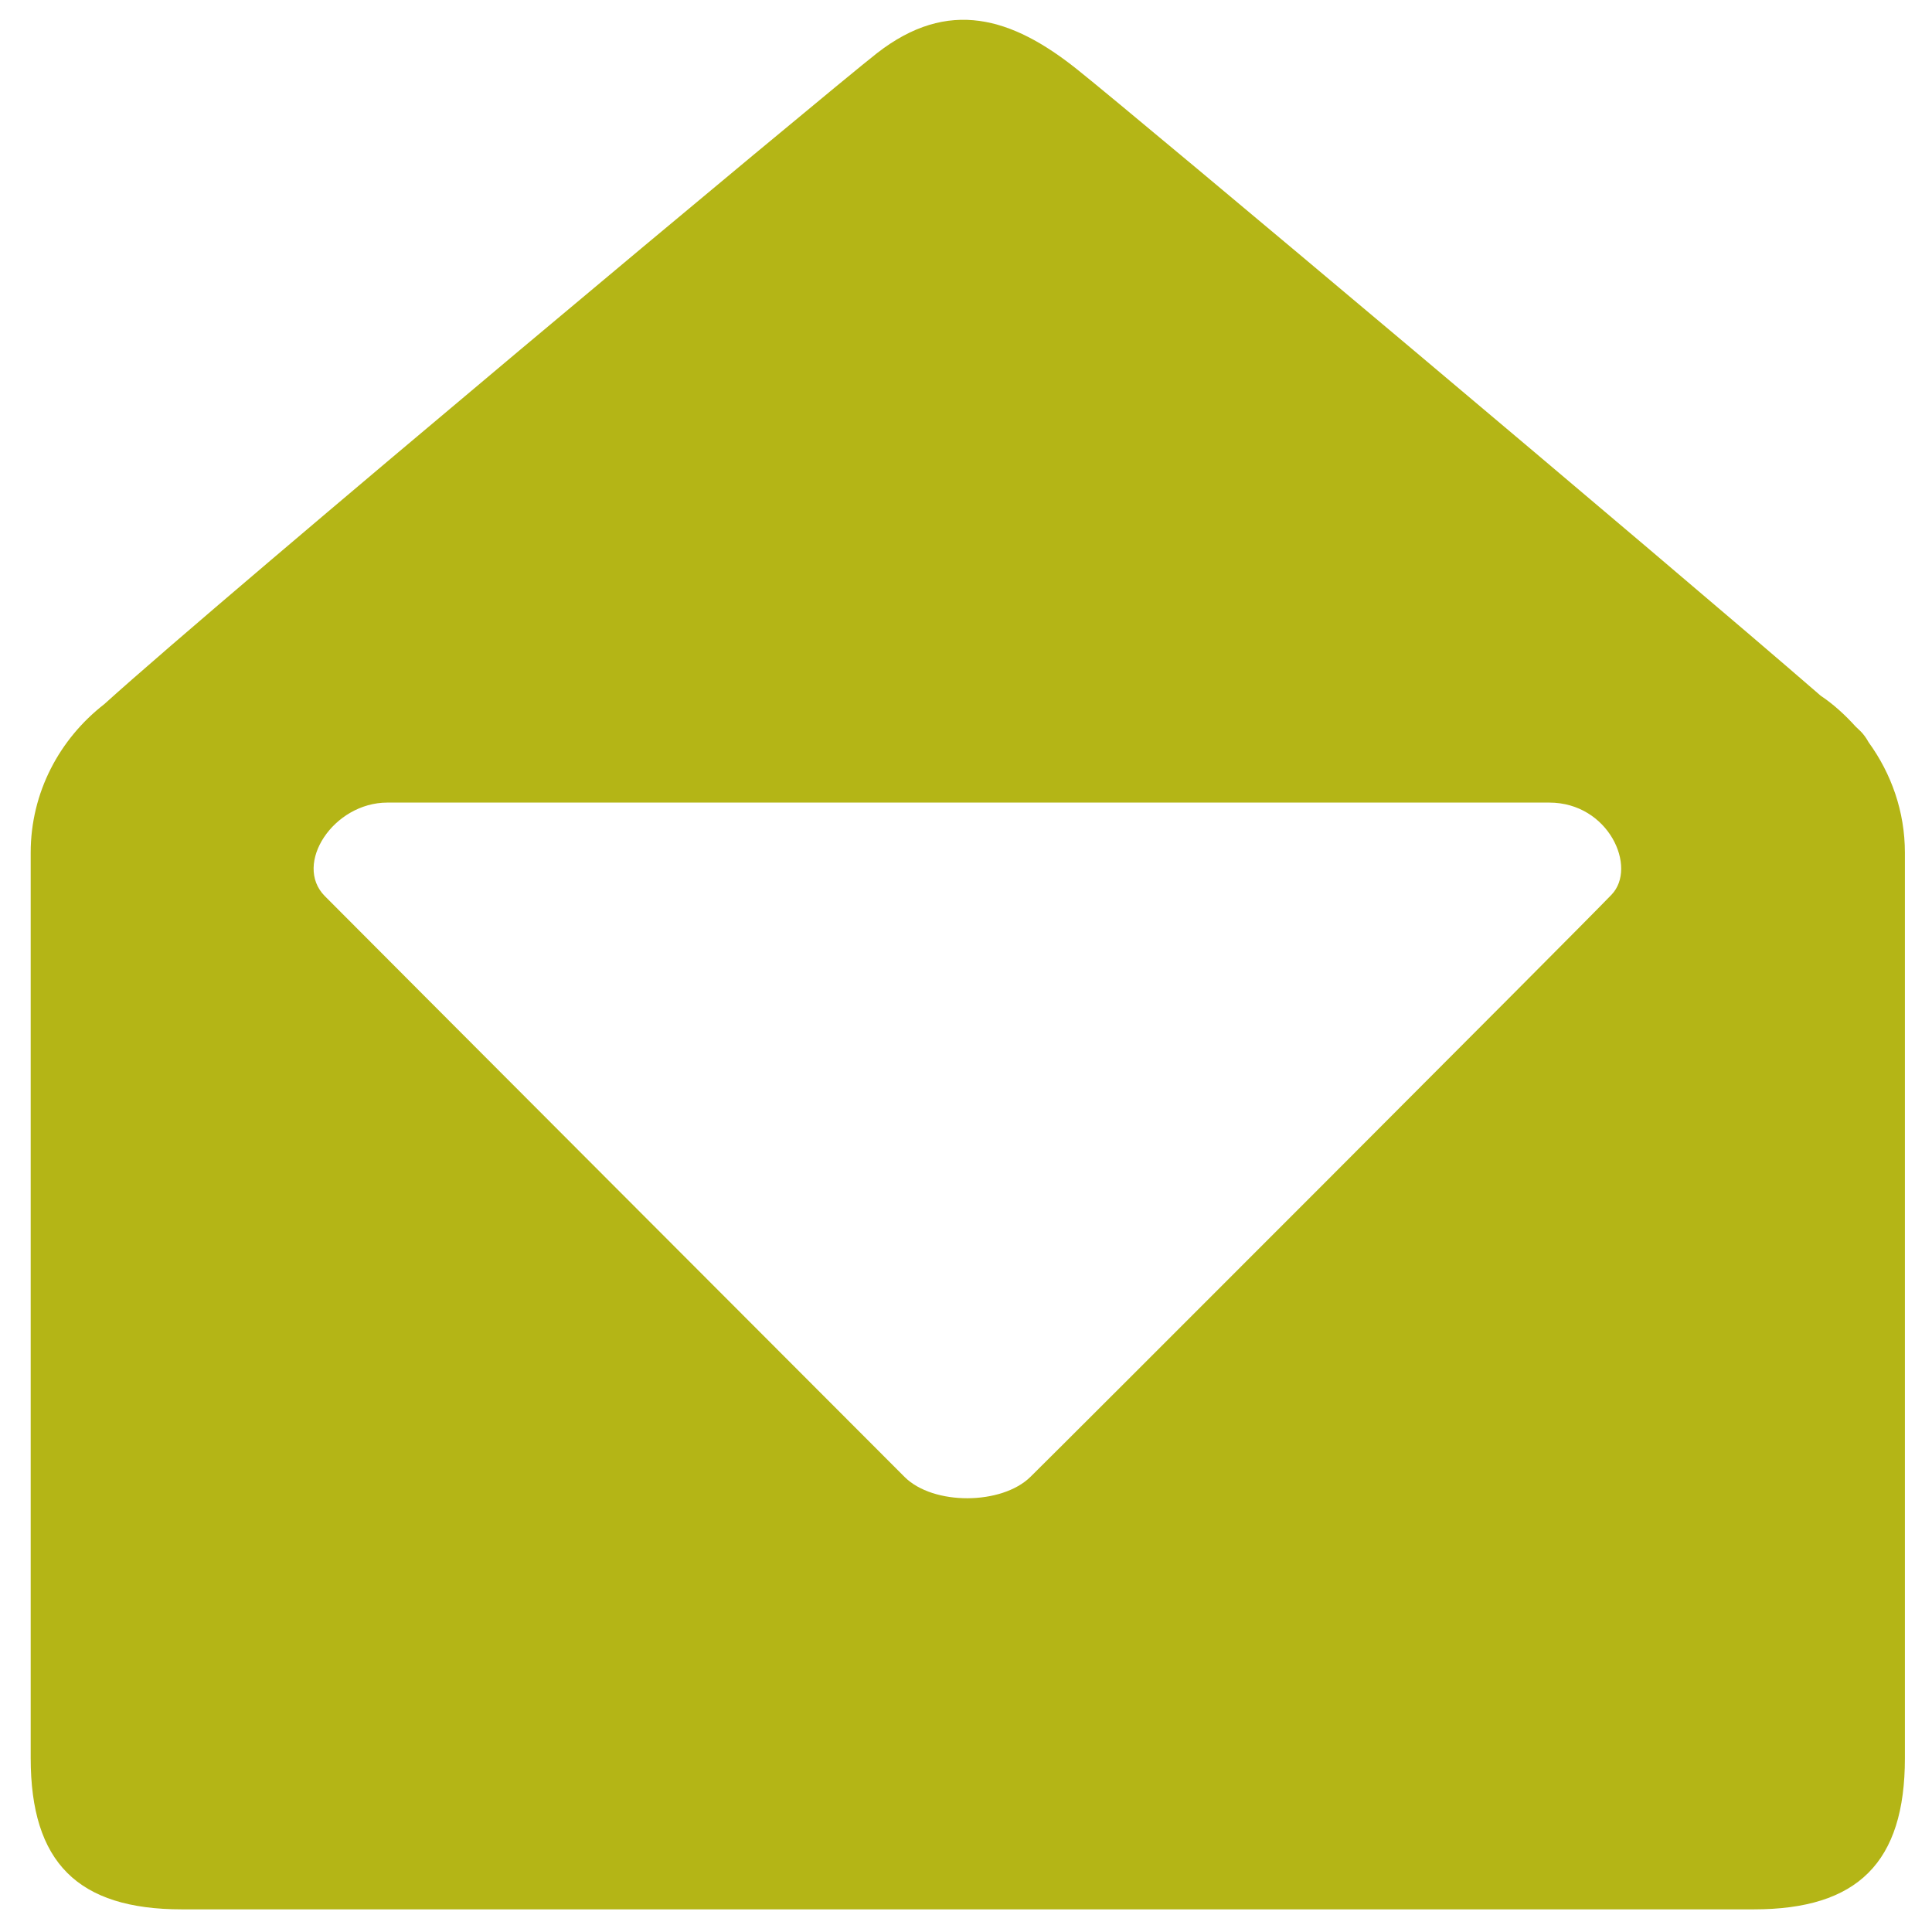 <?xml version="1.0" encoding="utf-8"?>
<!-- Generator: Adobe Illustrator 16.0.0, SVG Export Plug-In . SVG Version: 6.00 Build 0)  -->
<!DOCTYPE svg PUBLIC "-//W3C//DTD SVG 1.1//EN" "http://www.w3.org/Graphics/SVG/1.1/DTD/svg11.dtd">
<svg version="1.1" id="Modo_de_aislamiento" xmlns="http://www.w3.org/2000/svg" xmlns:xlink="http://www.w3.org/1999/xlink"
	 x="0px" y="0px" width="255.999px" height="256px" viewBox="0 0 255.999 256" enable-background="new 0 0 255.999 256"
	 xml:space="preserve">
<path fill-rule="evenodd" clip-rule="evenodd" fill="#B4B516" d="M247.605,98.363c-0.311-0.563-0.659-1.052-1.052-1.449
	c-0.146-0.146-0.373-0.364-0.669-0.635c-1.391-1.537-2.913-2.942-4.639-4.096c-20.311-17.63-90.313-76.454-98.586-83.042
	c-8.557-6.81-16.981-9.486-26.467-2.084c-6.282,4.901-86.062,71.485-102.378,86.25c-5.889,4.576-9.747,11.648-9.747,19.686V232.96
	c0,13.811,6.229,20.04,20.034,20.04h208.272c13.806,0,20.035-6.229,20.035-20.04V112.993
	C252.41,107.51,250.592,102.483,247.605,98.363z M213.533,118.552c-4.727,4.93-72.754,72.982-77.001,77.146
	c-3.806,3.737-12.875,3.8-16.676,0c-5.786-5.783-73.471-73.579-76.826-76.972c-4.183-4.231,1.14-12.379,8.295-12.379h153.958
	C213.17,106.347,217,114.945,213.533,118.552z"/>
</svg>
